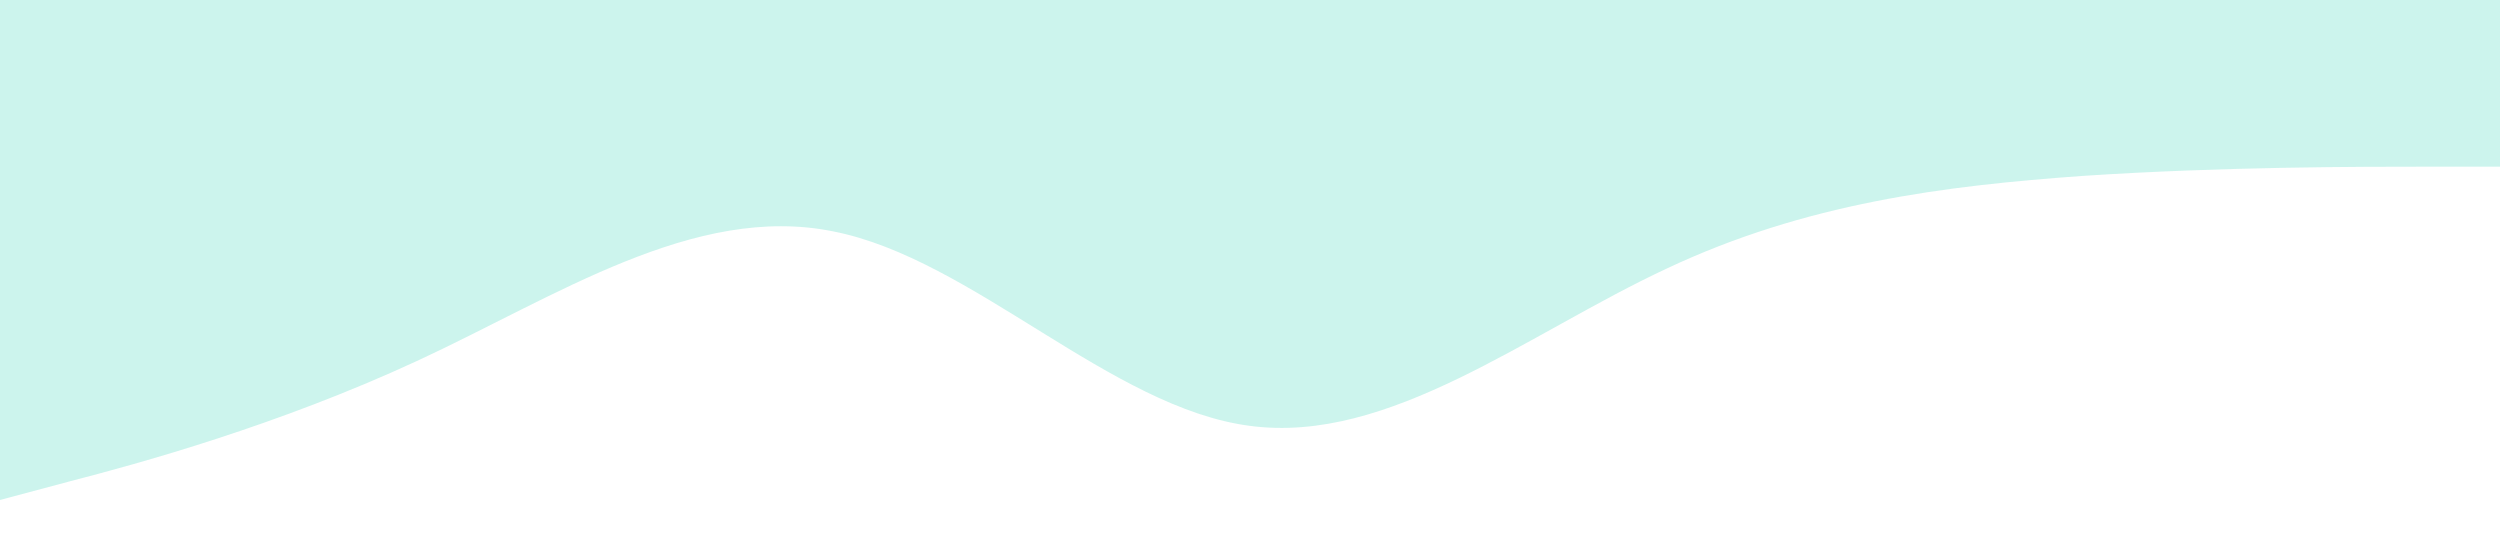 <?xml version="1.0" standalone="no"?><svg xmlns="http://www.w3.org/2000/svg" viewBox="0 0 1440 320"><path fill="#00cba9" fill-opacity="0.2" d="M0,288L40,277.3C80,267,160,245,240,208C320,171,400,117,480,133.3C560,149,640,235,720,245.3C800,256,880,192,960,154.7C1040,117,1120,107,1200,101.3C1280,96,1360,96,1400,96L1440,96L1440,0L1400,0C1360,0,1280,0,1200,0C1120,0,1040,0,960,0C880,0,800,0,720,0C640,0,560,0,480,0C400,0,320,0,240,0C160,0,80,0,40,0L0,0Z"></path></svg>